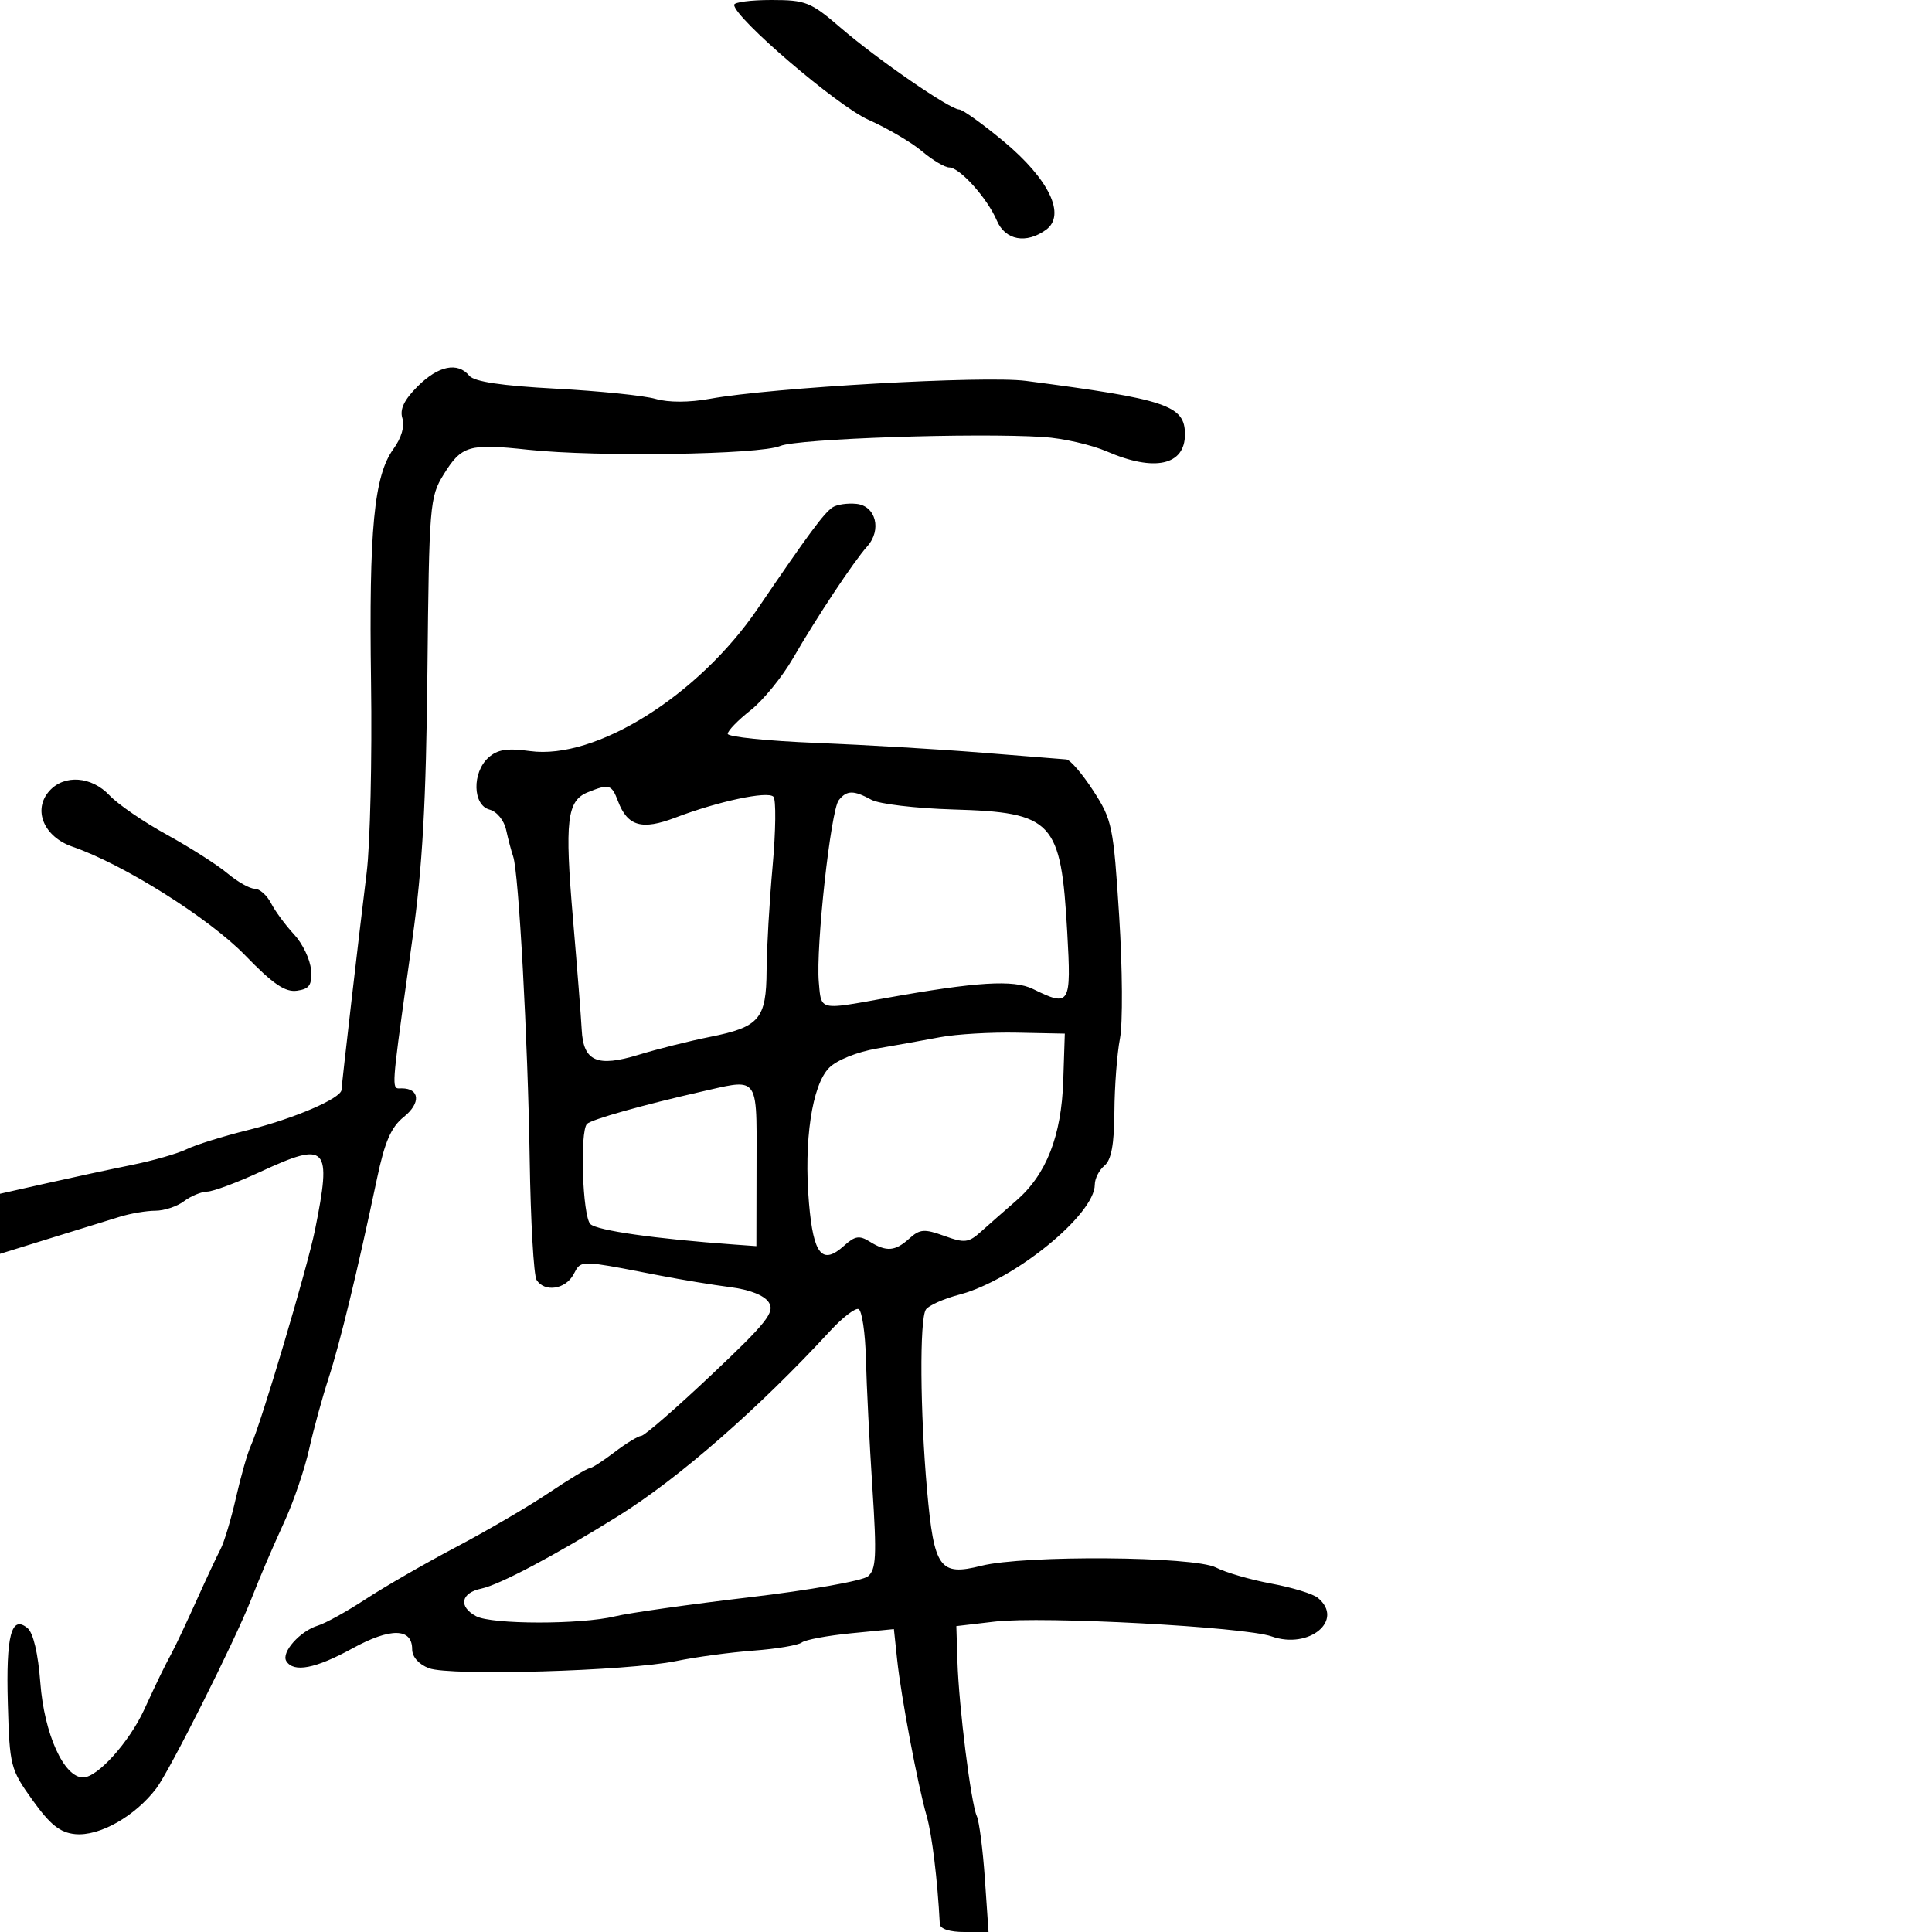 <svg xmlns="http://www.w3.org/2000/svg" width="300" height="300" viewBox="0 0 300 300" version="1.1">
  <defs/>
  <path d="M129.3,78.769 C129.96,78.336 131.625,78.098 133,78.241 C136.004,78.552 136.949,82.285 134.668,84.832 C132.566,87.18 126.771,95.917 123.152,102.193 C121.469,105.112 118.496,108.757 116.546,110.293 C114.596,111.829 113,113.473 113,113.947 C113,114.421 119.188,115.055 126.75,115.358 C134.313,115.66 145.9,116.344 152.5,116.878 C159.1,117.412 164.987,117.882 165.582,117.924 C166.176,117.966 168.055,120.148 169.756,122.773 C172.699,127.315 172.894,128.26 173.787,142.289 C174.303,150.398 174.357,158.938 173.906,161.266 C173.456,163.595 173.068,168.707 173.044,172.628 C173.013,177.701 172.568,180.114 171.5,181 C170.675,181.685 170,183.009 170,183.942 C170,188.597 157.475,198.782 149,201.019 C146.525,201.672 144.169,202.723 143.765,203.353 C142.775,204.899 142.871,219.26 143.954,231.383 C145.04,243.546 145.912,244.763 152.366,243.138 C159.07,241.45 185.411,241.644 188.82,243.407 C190.316,244.181 194.181,245.302 197.407,245.898 C200.634,246.495 203.888,247.492 204.637,248.114 C208.803,251.571 203.283,256.169 197.452,254.099 C193.274,252.615 161.883,250.934 154.5,251.798 L148.5,252.5 L148.672,258 C148.89,264.991 150.772,280.033 151.676,282 C152.054,282.825 152.62,287.213 152.932,291.751 L153.5,300.002 L149.75,300.001 C147.452,300 145.975,299.516 145.934,298.75 C145.572,291.844 144.724,284.872 143.896,282 C142.51,277.188 139.926,263.51 139.312,257.732 L138.805,252.964 L132.152,253.616 C128.494,253.975 125.05,254.618 124.5,255.046 C123.95,255.473 120.575,256.041 117,256.307 C113.425,256.573 108.025,257.303 105,257.928 C97.48,259.483 69.875,260.283 66.606,259.04 C65.023,258.438 64,257.281 64,256.092 C64,252.768 60.627,252.724 54.712,255.97 C48.985,259.113 45.59,259.764 44.461,257.937 C43.628,256.589 46.602,253.251 49.382,252.413 C50.547,252.061 53.885,250.211 56.8,248.3 C59.715,246.39 66.015,242.761 70.8,240.237 C75.585,237.713 82.063,233.927 85.195,231.824 C88.327,229.721 91.17,228 91.512,228 C91.854,228 93.608,226.875 95.411,225.5 C97.214,224.125 99.096,222.979 99.594,222.953 C100.092,222.928 105,218.657 110.5,213.463 C119.05,205.388 120.34,203.764 119.397,202.259 C118.705,201.157 116.466,200.264 113.397,199.868 C110.703,199.521 105.8,198.712 102.5,198.072 C92.963,196.222 90.857,195.764 89.886,196.609 C89.563,196.891 89.366,197.317 89.062,197.885 C87.813,200.217 84.569,200.706 83.319,198.75 C82.879,198.063 82.398,189.625 82.25,180 C81.965,161.41 80.551,135.498 79.686,133 C79.401,132.175 78.909,130.316 78.594,128.869 C78.27,127.38 77.15,126.011 76.011,125.713 C73.395,125.029 73.283,119.959 75.833,117.651 C77.242,116.376 78.736,116.139 82.296,116.627 C92.481,118.023 108.459,108.027 117.663,94.5 C125.6,82.835 127.956,79.651 129.3,78.769 Z M64.853,59.993 C68.059,56.787 71.066,56.17 72.873,58.347 C73.638,59.269 77.871,59.902 86.265,60.351 C93.015,60.712 100.001,61.427 101.79,61.94 C103.816,62.521 107.016,62.513 110.271,61.921 C119.87,60.173 152.863,58.307 159.309,59.147 C181.191,62.001 184,62.946 184,67.455 C184,72.268 179.262,73.303 171.877,70.103 C169.47,69.06 165.025,68.049 162,67.858 C151.351,67.182 123.815,68.12 121.163,69.249 C117.982,70.604 92.709,70.982 82,69.836 C72.784,68.849 71.672,69.177 68.872,73.707 C66.734,77.167 66.633,78.389 66.371,104.195 C66.162,124.68 65.608,134.581 64.041,145.79 C61.272,165.603 60.802,168.551 61.605,168.953 C61.796,169.048 62.059,169 62.38,169 C65.19,169 65.368,171.294 62.724,173.416 C60.732,175.013 59.755,177.251 58.542,183 C55.497,197.421 52.8,208.544 51.025,214 C50.041,217.025 48.684,221.975 48.009,225 C47.335,228.025 45.659,232.975 44.287,236 C41.897,241.265 40.674,244.125 38.94,248.5 C36.346,255.045 26.32,275.002 24.272,277.698 C20.974,282.038 15.409,285.175 11.664,284.802 C9.322,284.57 7.799,283.356 5.06,279.536 C1.616,274.734 1.491,274.244 1.217,264.536 C0.917,253.929 1.755,250.722 4.28,252.817 C5.168,253.554 5.921,256.77 6.262,261.287 C6.864,269.245 9.913,276 12.903,276 C15.129,276 20.041,270.556 22.375,265.5 C24.622,260.634 25.373,259.09 26.755,256.5 C27.342,255.4 29.038,251.8 30.523,248.5 C32.009,245.2 33.685,241.62 34.249,240.545 C34.812,239.47 35.891,235.87 36.646,232.545 C37.402,229.22 38.437,225.6 38.946,224.5 C40.507,221.132 47.732,196.839 48.91,191 C51.547,177.932 50.82,177.15 40.48,181.936 C36.839,183.621 33.104,185.014 32.18,185.032 C31.256,185.049 29.626,185.724 28.559,186.532 C27.491,187.339 25.498,188 24.13,188 C22.762,188 20.26,188.425 18.571,188.946 C16.882,189.466 12.013,190.972 7.75,192.294 L0,194.697 L0,185.366 L7.25,183.734 C11.238,182.836 17.2,181.555 20.5,180.886 C23.8,180.218 27.625,179.118 29,178.442 C30.375,177.766 34.65,176.433 38.5,175.478 C45.621,173.713 52.974,170.551 53.032,169.23 C53.077,168.198 55.755,145.057 56.936,135.5 C57.48,131.1 57.786,117.825 57.616,106 C57.275,82.209 58.073,73.878 61.092,69.715 C62.339,67.995 62.873,66.174 62.486,64.957 C62.045,63.568 62.745,62.102 64.853,59.993 Z M128.917,206.655 C117.845,218.677 105.38,229.564 96,235.408 C86.255,241.479 77.571,246.084 74.75,246.674 C71.555,247.343 71.15,249.474 73.934,250.965 C76.359,252.262 90.169,252.275 95.5,250.984 C97.7,250.451 107.095,249.12 116.377,248.025 C125.659,246.93 133.934,245.469 134.766,244.779 C136.052,243.712 136.157,241.647 135.464,231.012 C135.015,224.13 134.564,215.146 134.462,211.046 C134.36,206.946 133.839,203.446 133.305,203.268 C132.772,203.091 130.797,204.614 128.917,206.655 Z M91.28,123.02 C88.027,124.329 87.665,127.427 88.976,142.726 C89.625,150.301 90.233,158.027 90.328,159.893 C90.578,164.82 92.717,165.759 99.184,163.78 C102.108,162.885 107.087,161.637 110.249,161.006 C117.935,159.472 118.992,158.23 119.036,150.679 C119.055,147.28 119.476,140 119.971,134.5 C120.466,129 120.523,124.145 120.096,123.711 C119.194,122.792 111.517,124.431 104.876,126.96 C99.668,128.944 97.449,128.311 95.969,124.419 C94.97,121.79 94.606,121.682 91.28,123.02 Z M146,161.05 C143.525,161.518 139.099,162.313 136.163,162.815 C133.083,163.343 129.951,164.605 128.755,165.801 C126.089,168.466 124.79,177.179 125.62,186.829 C126.311,194.867 127.675,196.509 131.093,193.416 C132.753,191.914 133.455,191.803 135.042,192.794 C137.644,194.419 138.996,194.314 141.207,192.312 C142.831,190.843 143.532,190.791 146.62,191.907 C149.794,193.055 150.397,192.985 152.334,191.243 C153.525,190.172 155.982,188.012 157.793,186.444 C162.479,182.386 164.82,176.41 165.103,167.777 L165.342,160.5 L157.921,160.349 C153.839,160.265 148.475,160.581 146,161.05 Z M130.246,124.25 C129.001,125.809 126.665,147.089 127.145,152.5 C127.294,154.179 127.323,155.212 127.853,155.748 C128.734,156.637 130.999,156.155 137.5,154.987 C151.636,152.446 157.392,152.091 160.404,153.572 C166.151,156.399 166.361,156.051 165.721,144.75 C164.74,127.429 163.551,126.155 147.926,125.691 C142.192,125.52 136.517,124.845 135.316,124.19 C132.542,122.679 131.491,122.691 130.246,124.25 Z M109,169.489 C99.837,171.571 91.844,173.823 91.153,174.516 C90.012,175.662 90.451,188.851 91.67,190.07 C92.671,191.071 101.795,192.372 113.975,193.25 L117.45,193.5 L117.475,181.015 C117.491,173.084 117.635,169.784 116.184,168.774 C115.046,167.982 112.929,168.596 109,169.489 Z M114,0.748 C114,0.337 116.595,0 119.767,0 C125.121,0 125.891,0.308 130.517,4.295 C136.225,9.214 147.512,17 148.937,17 C149.464,17 152.579,19.233 155.858,21.961 C162.89,27.814 165.565,33.382 162.441,35.667 C159.36,37.92 156.091,37.314 154.79,34.25 C153.323,30.793 149.023,26 147.39,26 C146.71,26 144.807,24.867 143.162,23.482 C141.516,22.098 137.769,19.896 134.835,18.59 C130.005,16.439 114,2.734 114,0.748 Z M7.686,122.794 C10.012,120.225 14.226,120.548 17.008,123.508 C18.304,124.888 22.315,127.639 25.922,129.621 C29.529,131.604 33.756,134.3 35.317,135.613 C36.877,136.926 38.778,138 39.542,138 C40.305,138 41.45,139.012 42.087,140.25 C42.724,141.488 44.333,143.669 45.663,145.097 C46.993,146.526 48.176,149 48.291,150.596 C48.462,152.968 48.064,153.56 46.11,153.837 C44.284,154.096 42.386,152.799 38.062,148.338 C32.479,142.578 19.145,134.189 11.265,131.48 C6.778,129.938 5.04,125.719 7.686,122.794 Z"/>
</svg>

